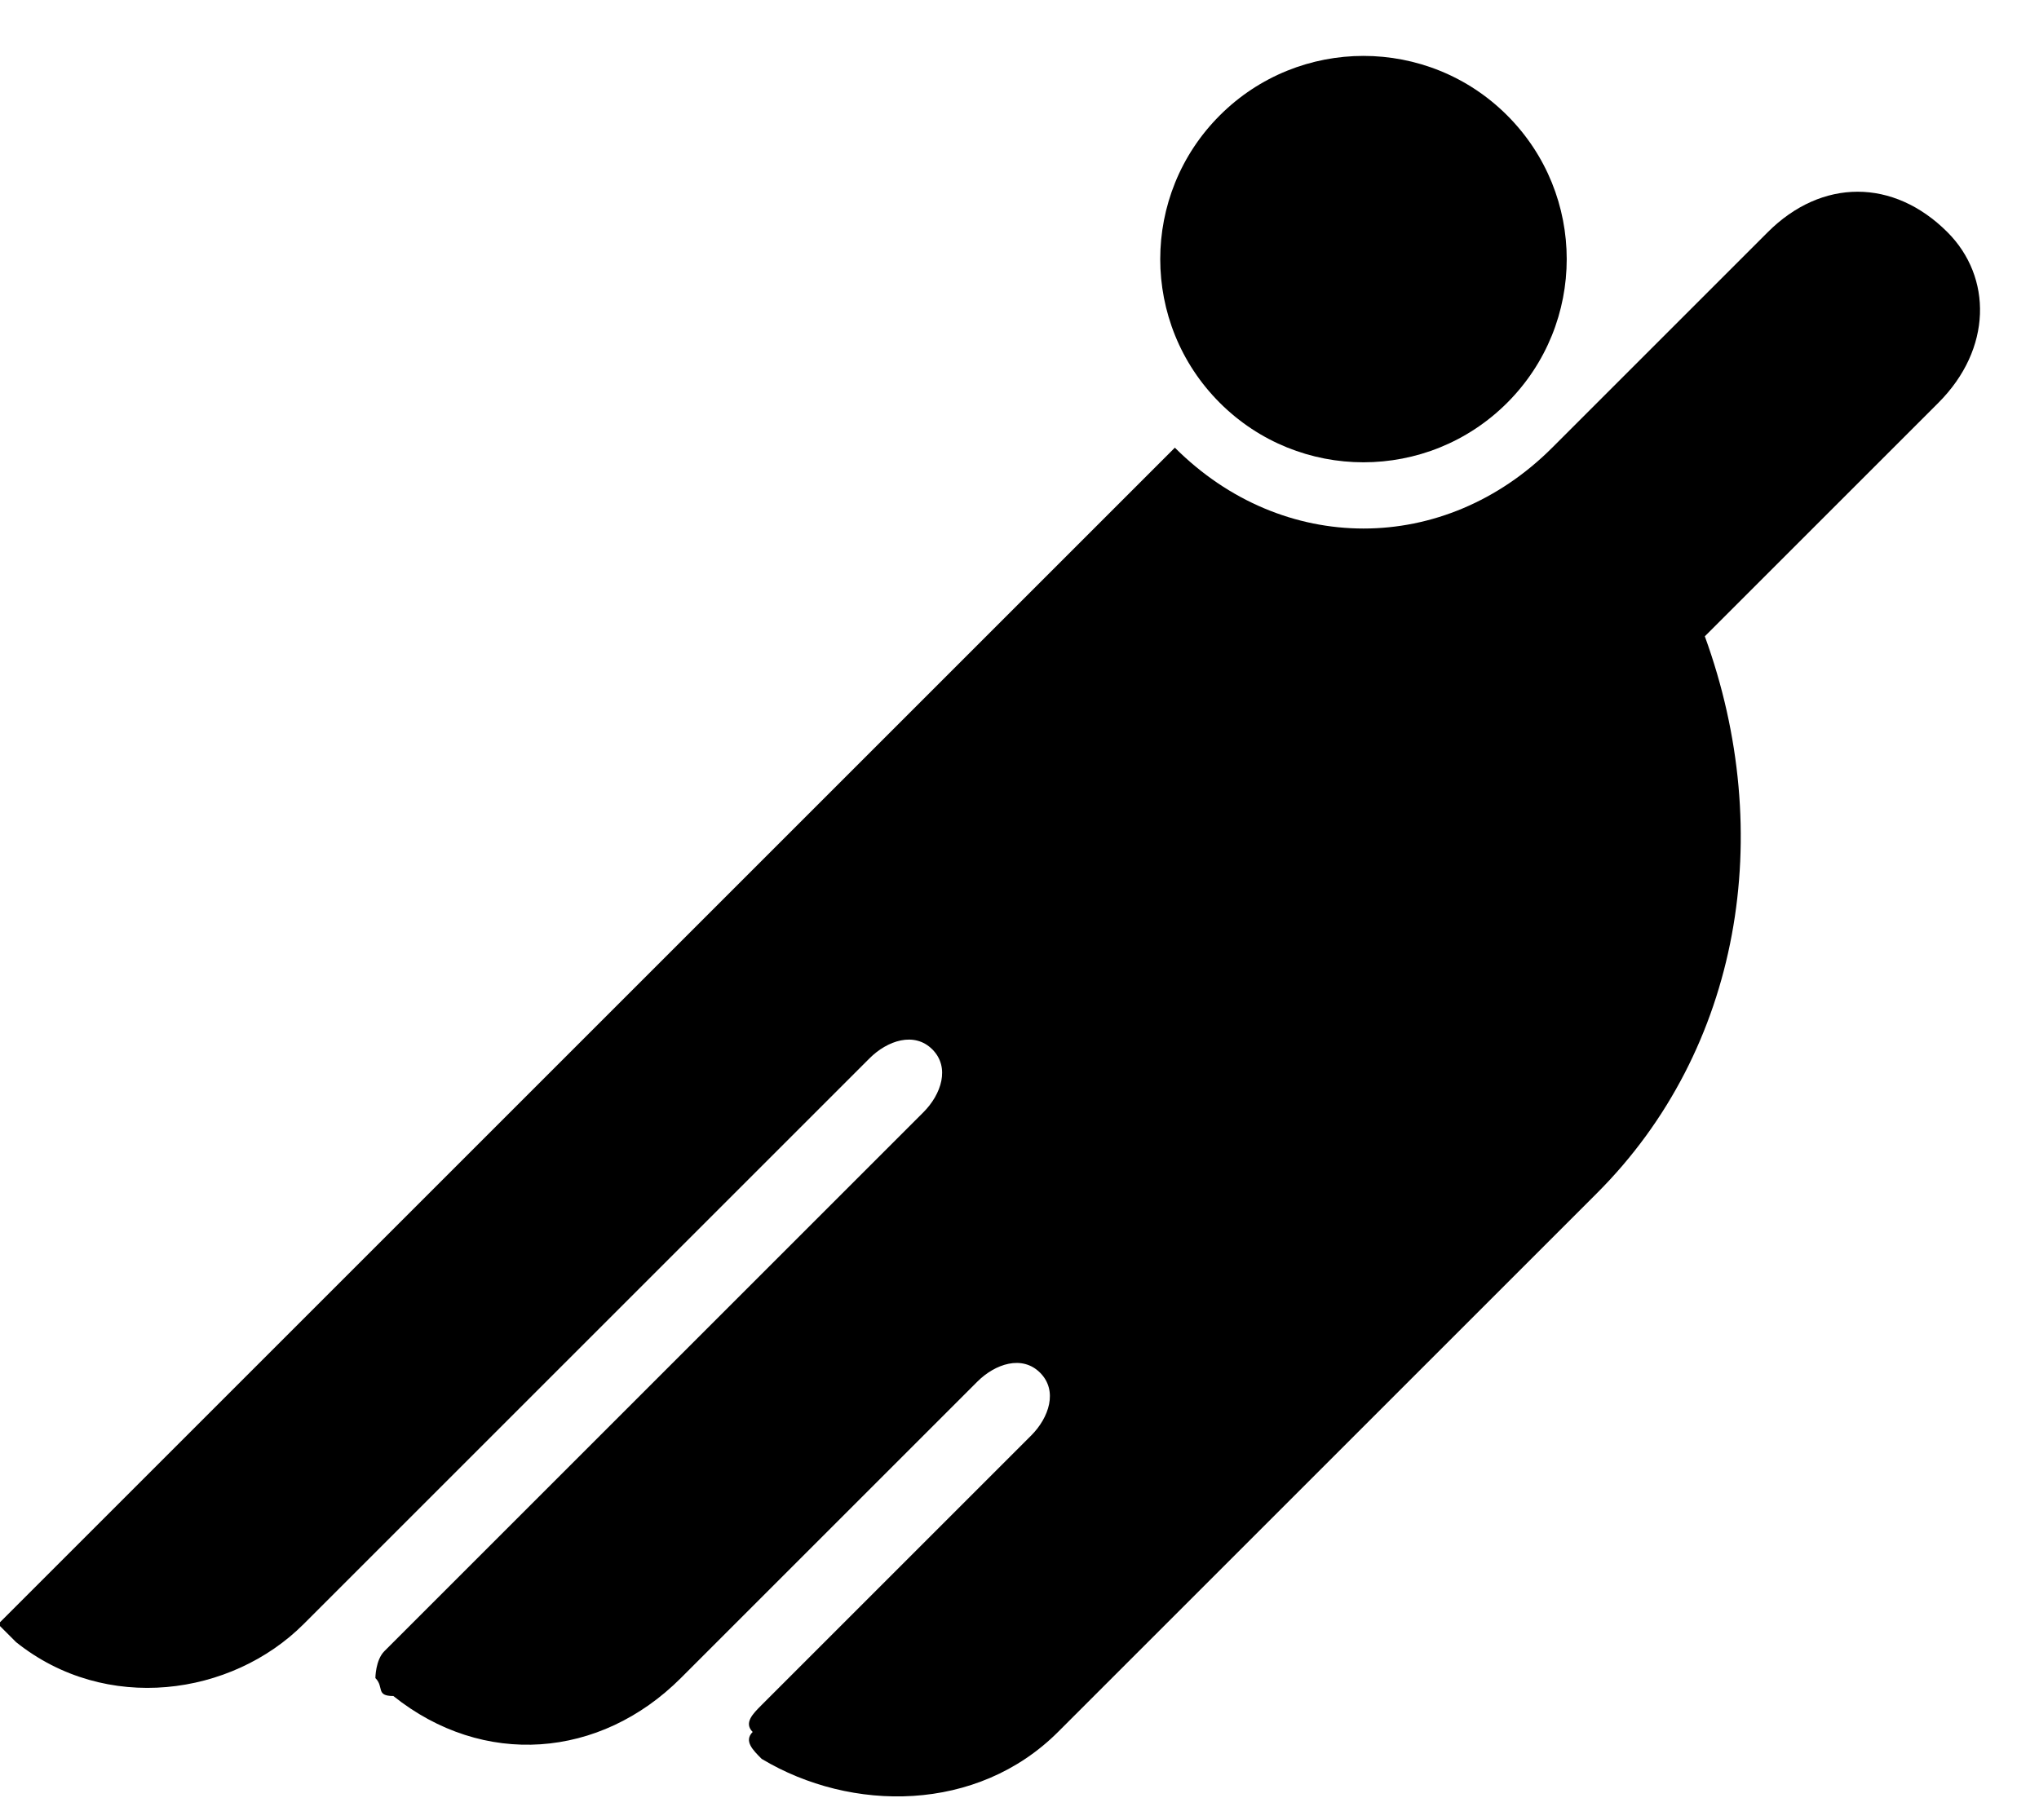<?xml version="1.0" encoding="UTF-8"?>
<svg width="28px" height="25px" viewBox="0 0 28 25" version="1.1" xmlns="http://www.w3.org/2000/svg" xmlns:xlink="http://www.w3.org/1999/xlink">
    <!-- Generator: Sketch 48.2 (47327) - http://www.bohemiancoding.com/sketch -->
    <title>ch</title>
    <desc>Created with Sketch.</desc>
    <defs></defs>
    <g id="Desktop-HD" stroke="none" stroke-width="1" fill="none" fill-rule="evenodd" transform="translate(-302, -147)">
        <g id="ch" transform="translate(316.971, 160.971) rotate(-45) translate(-316.971, -160.971) translate(300.471, 153.471)" fill="#000000">
            <path d="M0.349,2.791 L19.189,2.791 L19.713,2.791 L22.853,2.791 C22.853,4.885 24.423,6.455 26.516,6.455 C26.691,6.455 26.691,6.455 26.691,6.455 L30.703,6.455 C31.75,6.455 32.448,7.152 32.448,8.199 C32.448,9.071 31.75,9.769 30.703,9.769 L26.167,9.769 C24.946,12.386 22.504,14.13 19.713,14.13 L19.189,14.13 L9.246,14.13 C7.676,14.13 6.455,12.909 6.106,11.514 C6.106,11.339 6.106,11.165 6.28,11.165 C6.28,10.99 6.455,10.99 6.629,10.99 L11.863,10.99 C12.211,10.99 12.56,10.816 12.56,10.467 C12.56,10.118 12.211,9.944 11.863,9.944 L6.106,9.944 C4.536,9.944 3.315,8.897 3.14,7.327 C2.966,7.152 3.14,7.152 3.14,6.978 C3.14,6.978 3.315,6.804 3.489,6.804 L13.956,6.804 C14.305,6.804 14.654,6.629 14.654,6.28 C14.654,5.931 14.305,5.757 13.956,5.757 L2.966,5.757 C1.57,5.757 0.174,4.71 0,3.14 C0,3.14 0,2.966 0,2.791 C0.174,2.791 0.174,2.791 0.349,2.791 Z" id="Shape"></path>
            <circle id="Oval" cx="26.516" cy="2.791" r="2.791"></circle>
        </g>
    </g>
</svg>